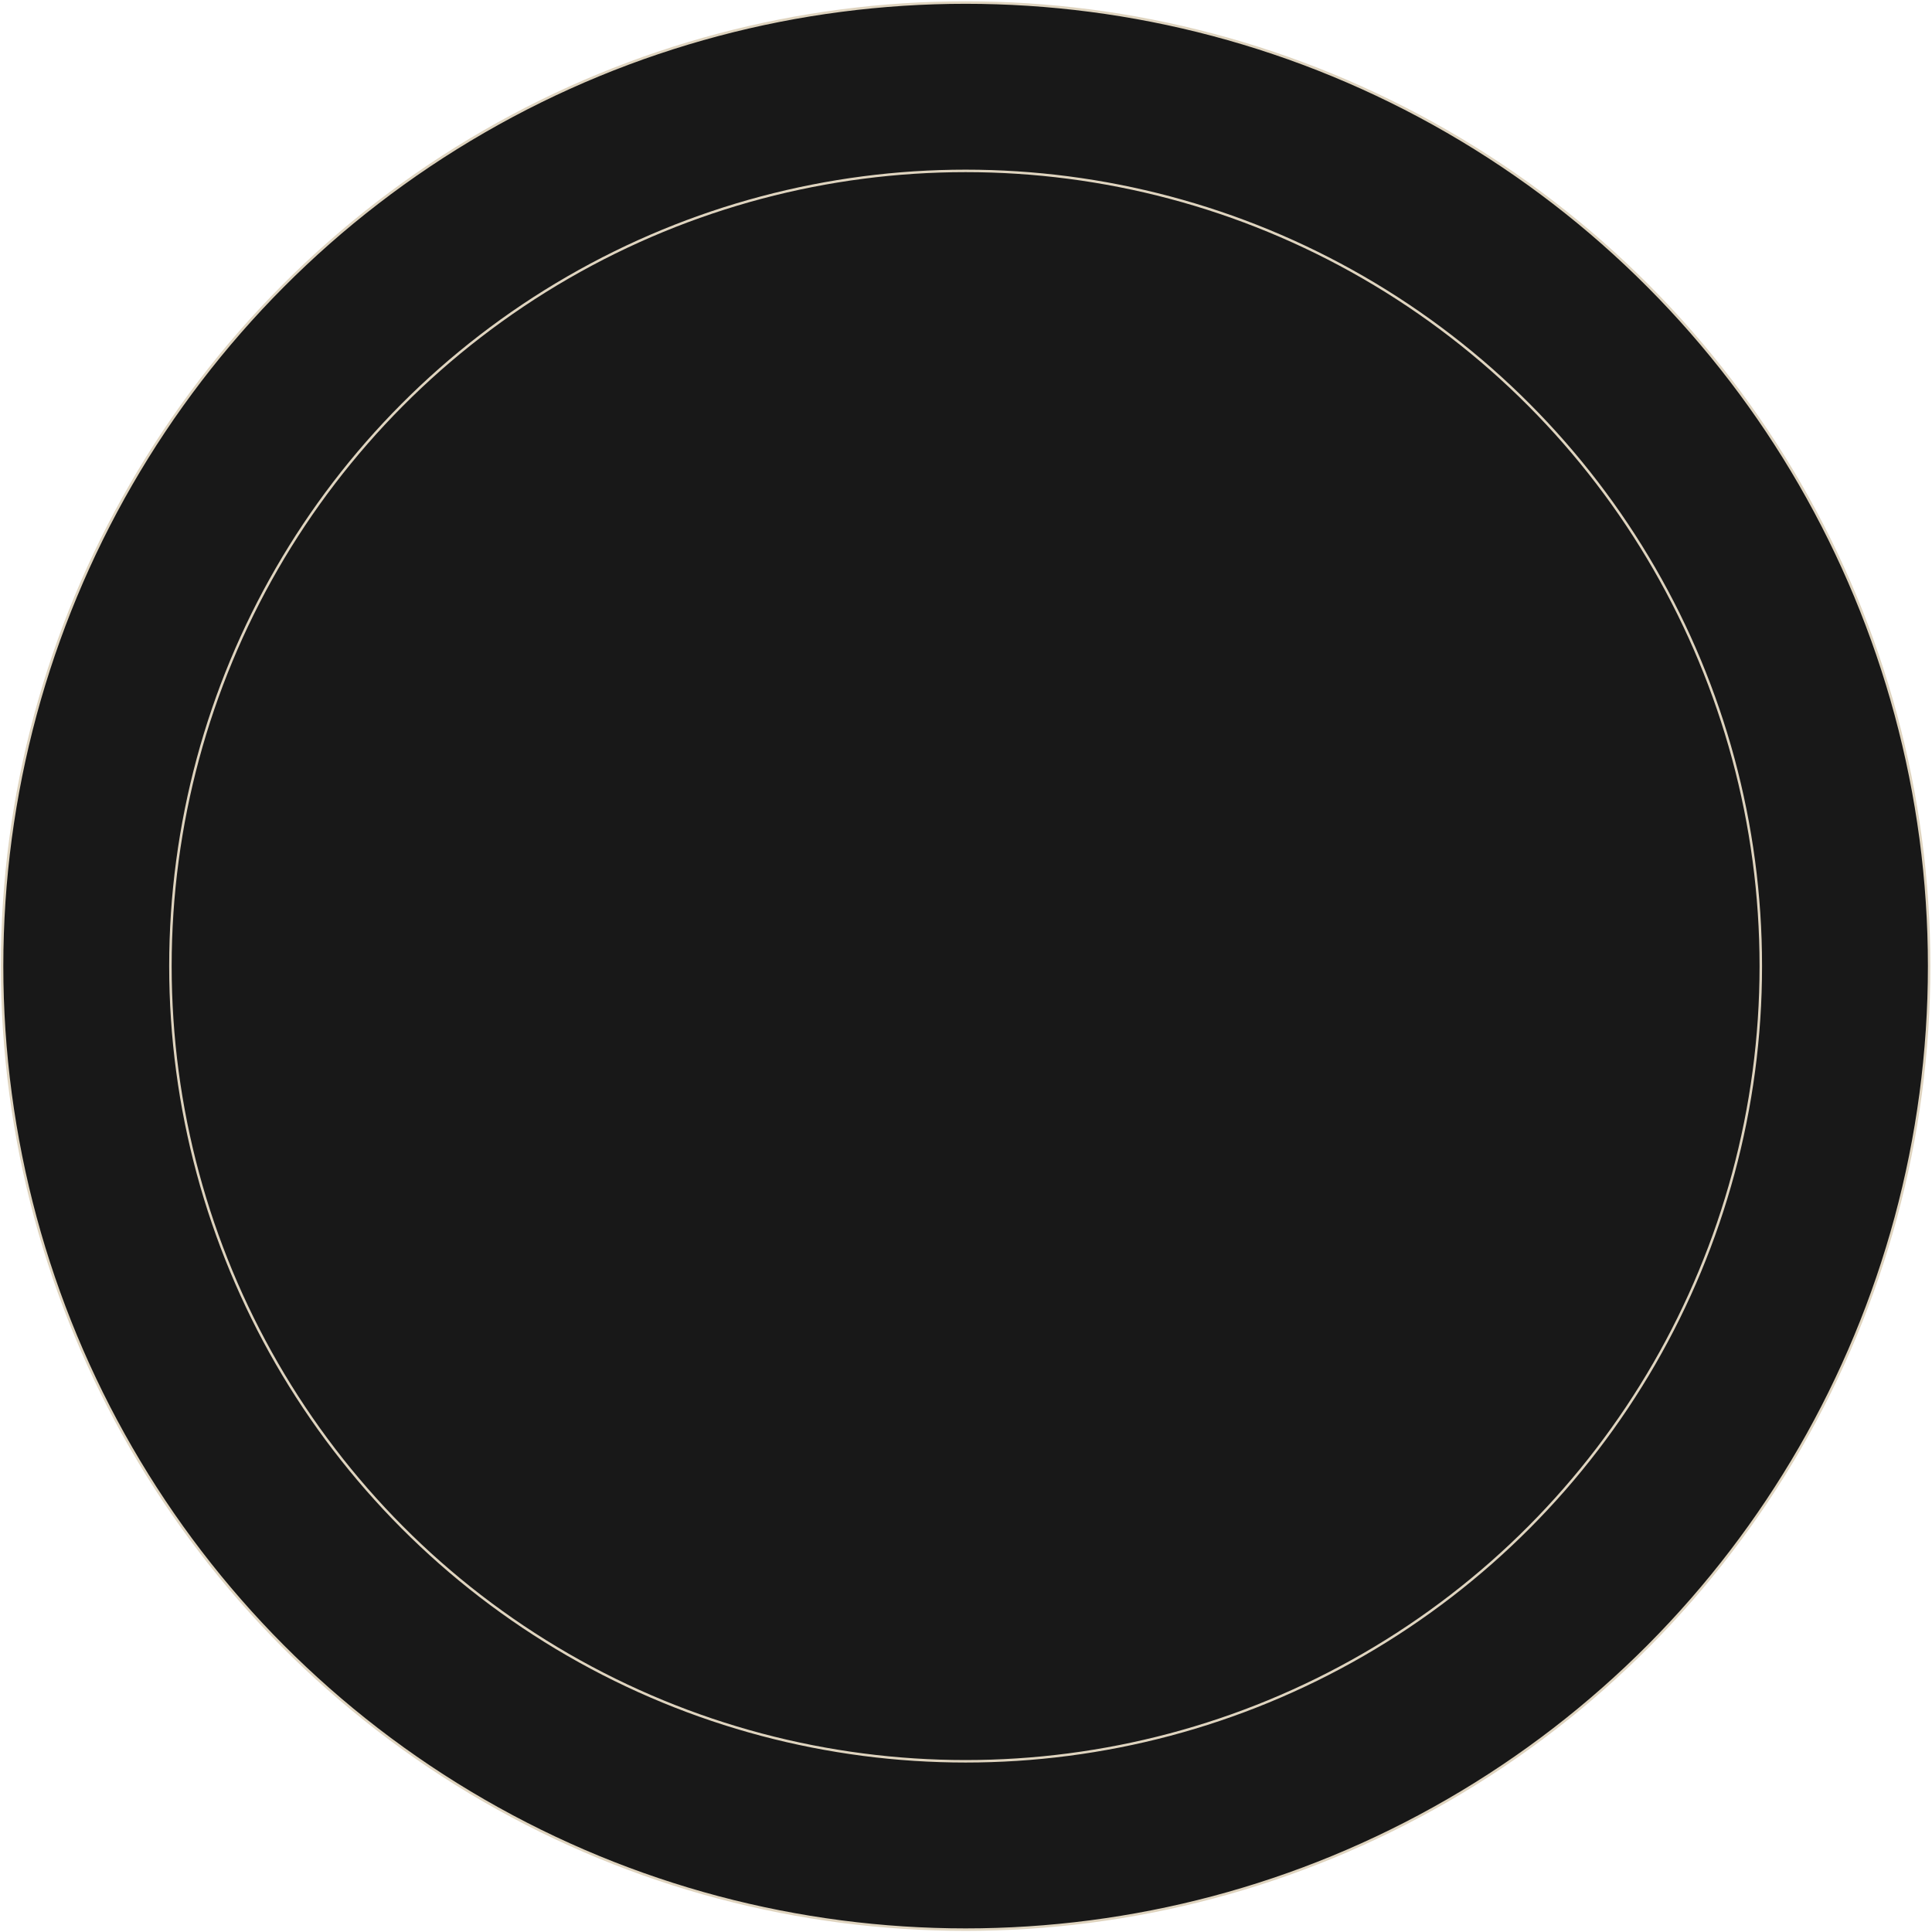 <svg width="776" height="776" viewBox="0 0 776 776" fill="none" xmlns="http://www.w3.org/2000/svg">
<circle cx="387.846" cy="388.038" r="387.012" fill="#181818" stroke="#DFD4BF"/>
<circle cx="387.845" cy="388.039" r="319.395" fill="#181818" stroke="#DFD4BF"/>
</svg>
